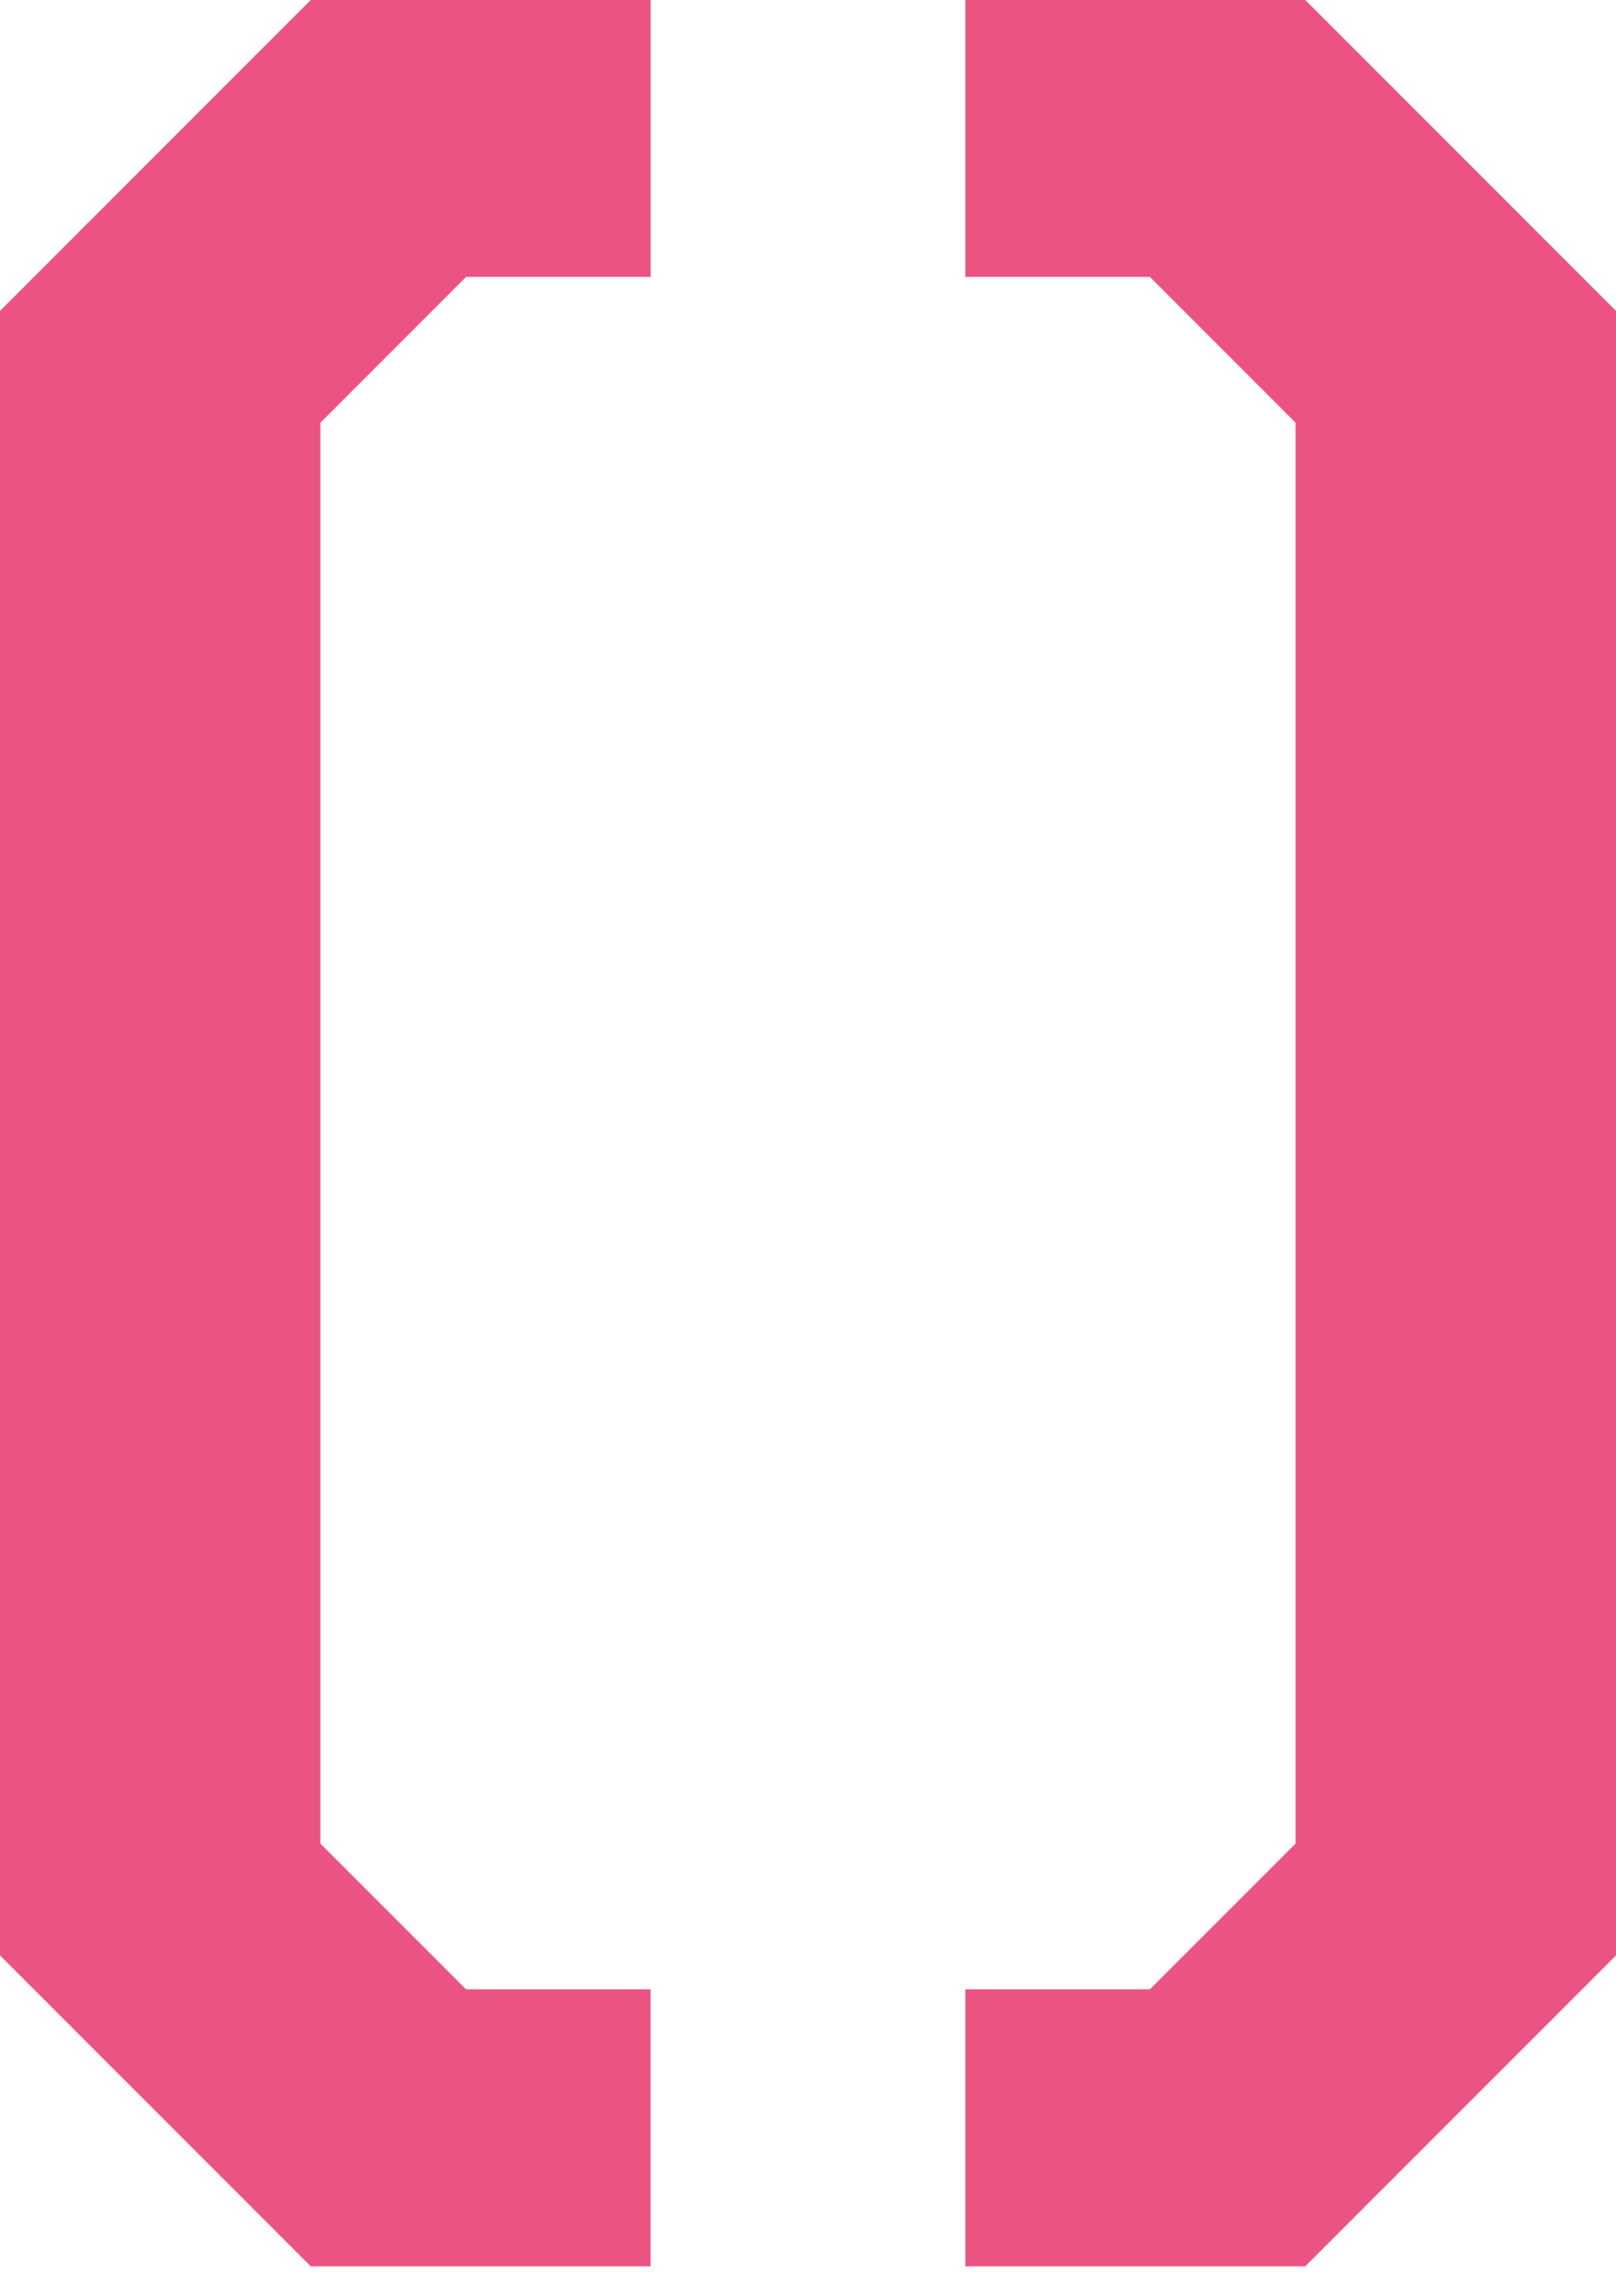<svg width="50" height="71" viewBox="0 0 50 71" fill="none" xmlns="http://www.w3.org/2000/svg">
<path d="M0 60.467V9.614L9.614 0H20.131V8.563H14.422L9.914 13.07V57.011L14.421 61.518H20.129V70.081H9.614L0 60.467ZM29.869 70.081V61.518H35.578L40.085 57.011V13.07L35.578 8.563H29.869V0H40.386L50 9.614V60.467L40.386 70.081H29.869Z" fill="#EB5482"/>
</svg>
